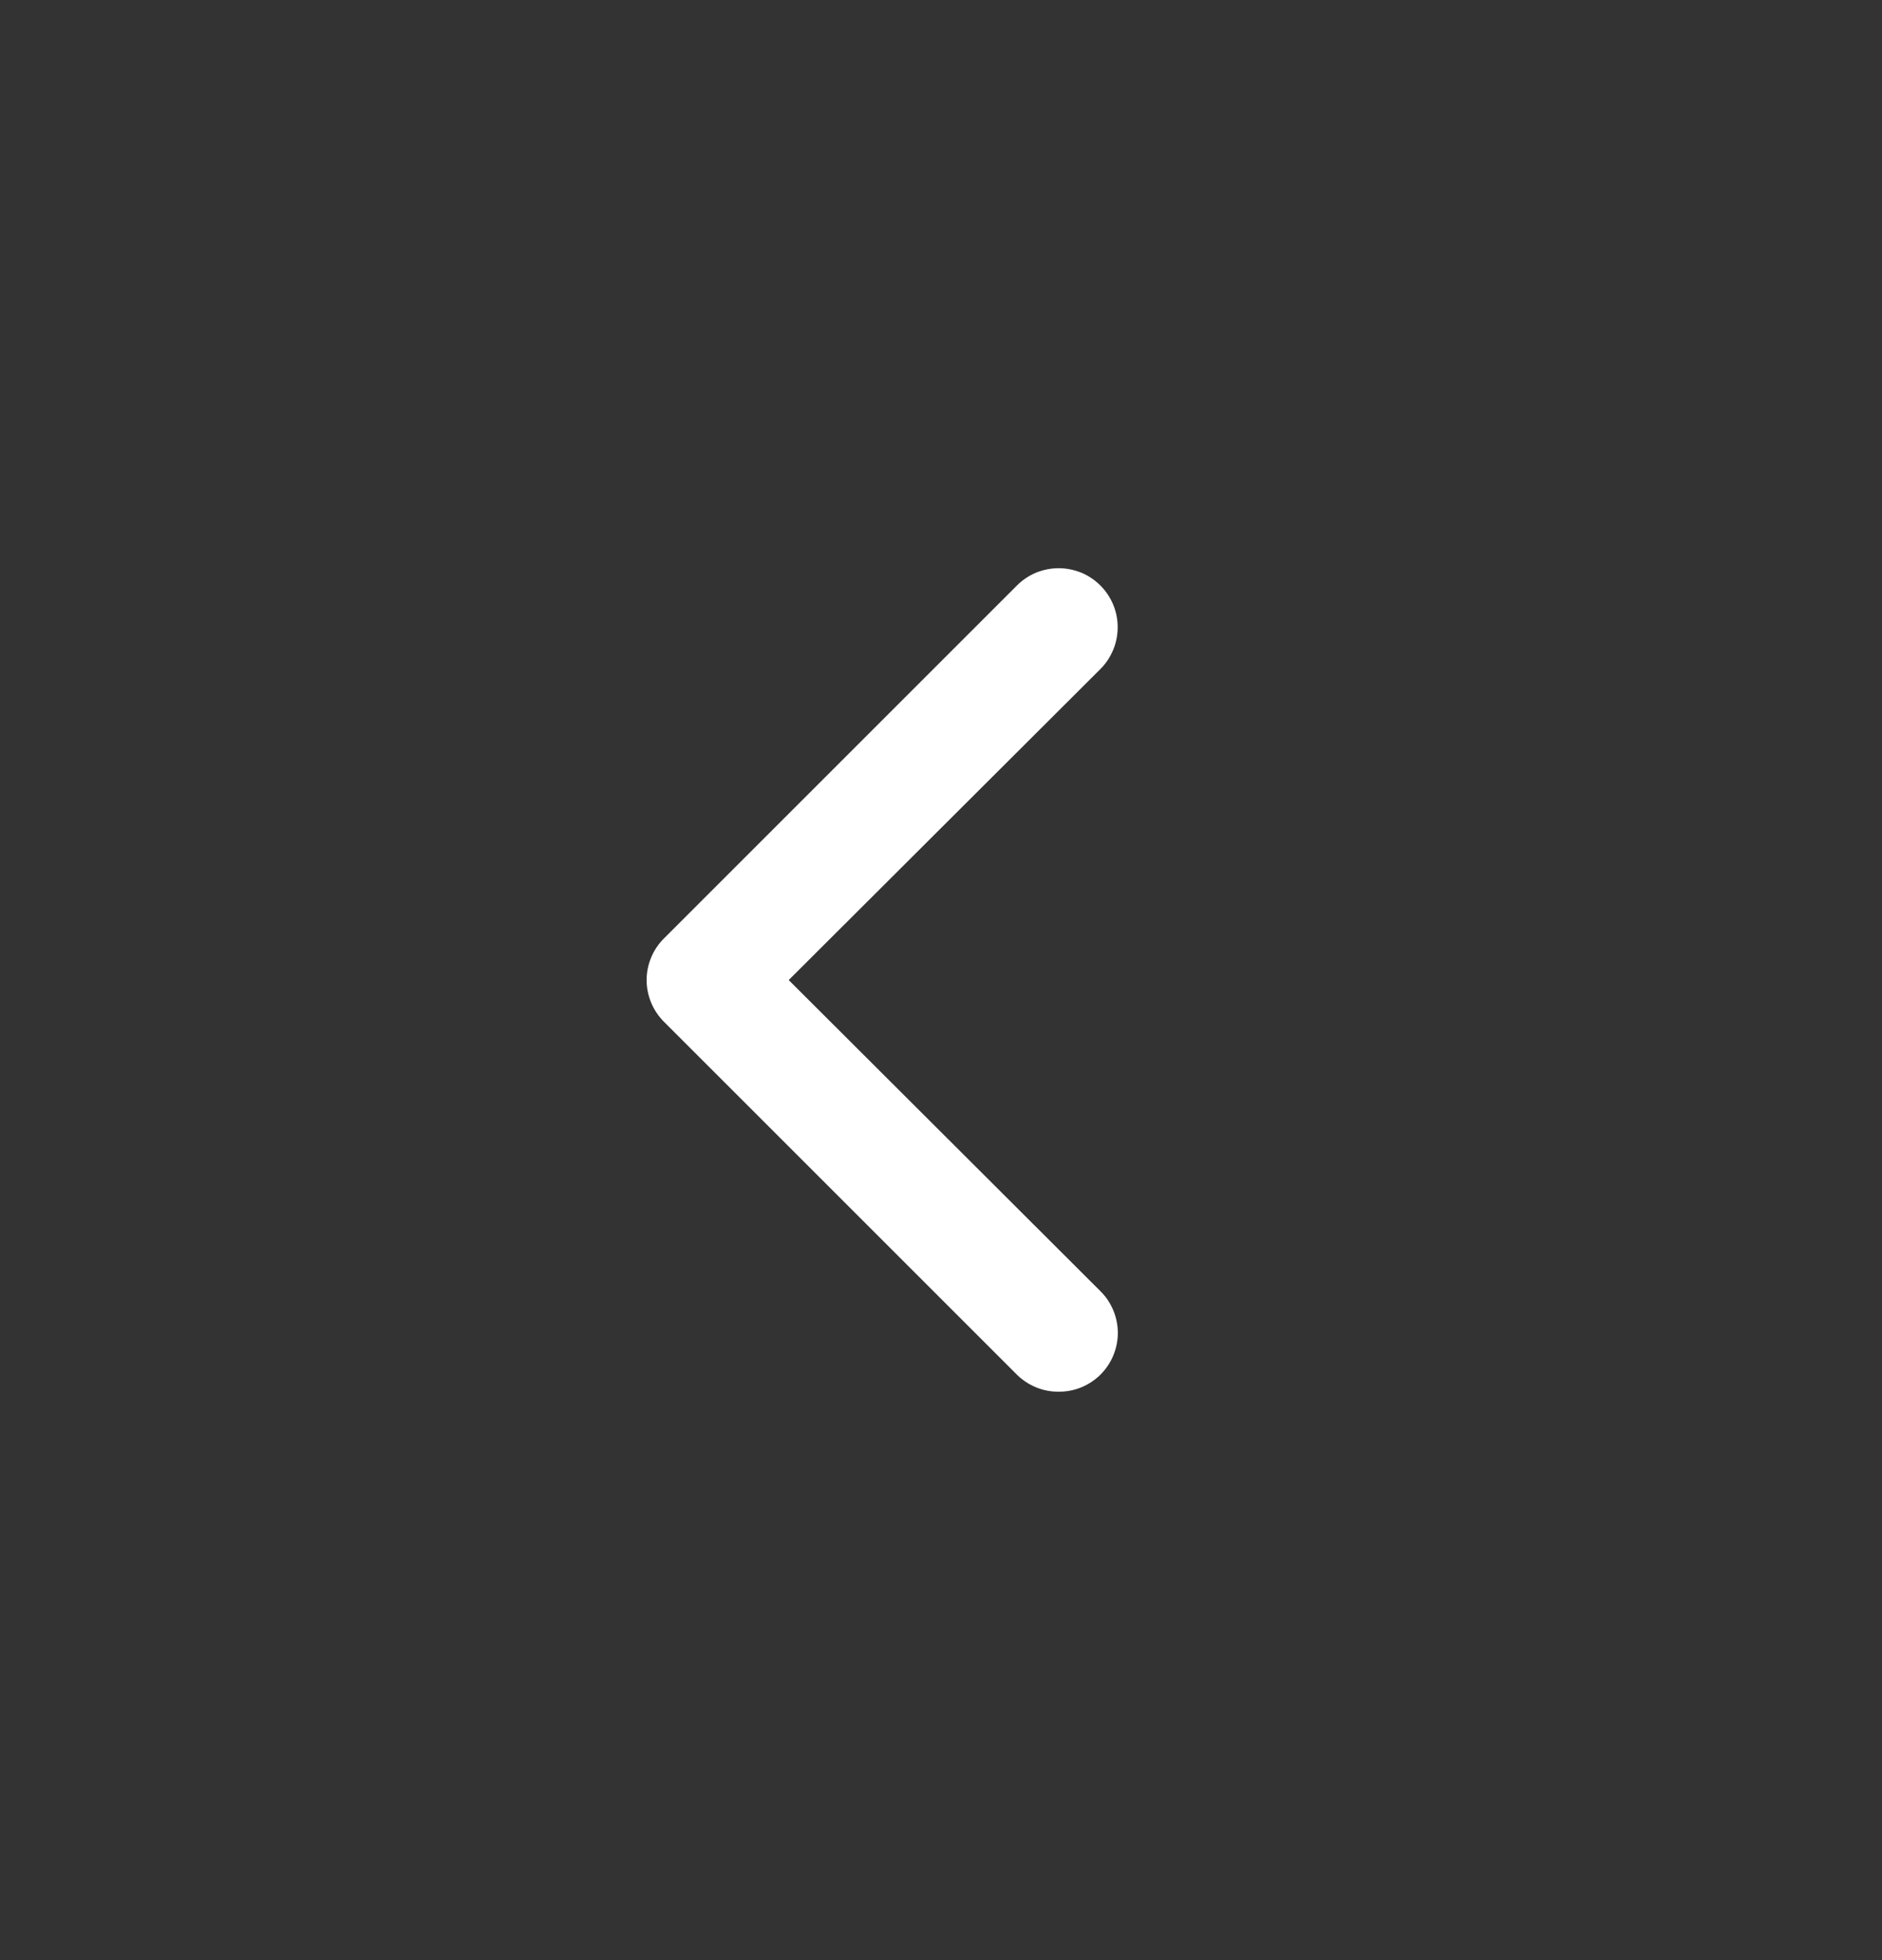<svg width="24" height="25" viewBox="0 0 24 25" fill="none" xmlns="http://www.w3.org/2000/svg">
<rect x="0" y="0" width="24" height="25" fill="#333333" stroke="none"/>
<path d="M13.5 17.75C13.402 17.751 13.304 17.732 13.213 17.695C13.121 17.657 13.038 17.602 12.968 17.533L8.468 13.033C8.398 12.963 8.342 12.88 8.304 12.789C8.266 12.697 8.246 12.599 8.246 12.5C8.246 12.401 8.266 12.303 8.304 12.212C8.342 12.12 8.398 12.037 8.468 11.968L12.968 7.468C13.038 7.398 13.121 7.342 13.212 7.304C13.304 7.267 13.402 7.247 13.5 7.247C13.599 7.247 13.697 7.267 13.789 7.304C13.88 7.342 13.963 7.398 14.033 7.468C14.103 7.538 14.158 7.621 14.196 7.712C14.234 7.803 14.253 7.901 14.253 8C14.253 8.099 14.234 8.197 14.196 8.288C14.158 8.38 14.103 8.463 14.033 8.533L10.058 12.5L14.033 16.468C14.103 16.537 14.159 16.62 14.197 16.712C14.235 16.803 14.255 16.901 14.255 17C14.255 17.099 14.235 17.197 14.197 17.289C14.159 17.38 14.103 17.463 14.033 17.533C13.963 17.602 13.88 17.657 13.788 17.695C13.697 17.732 13.599 17.751 13.5 17.75Z" fill="white"/>
</svg>
